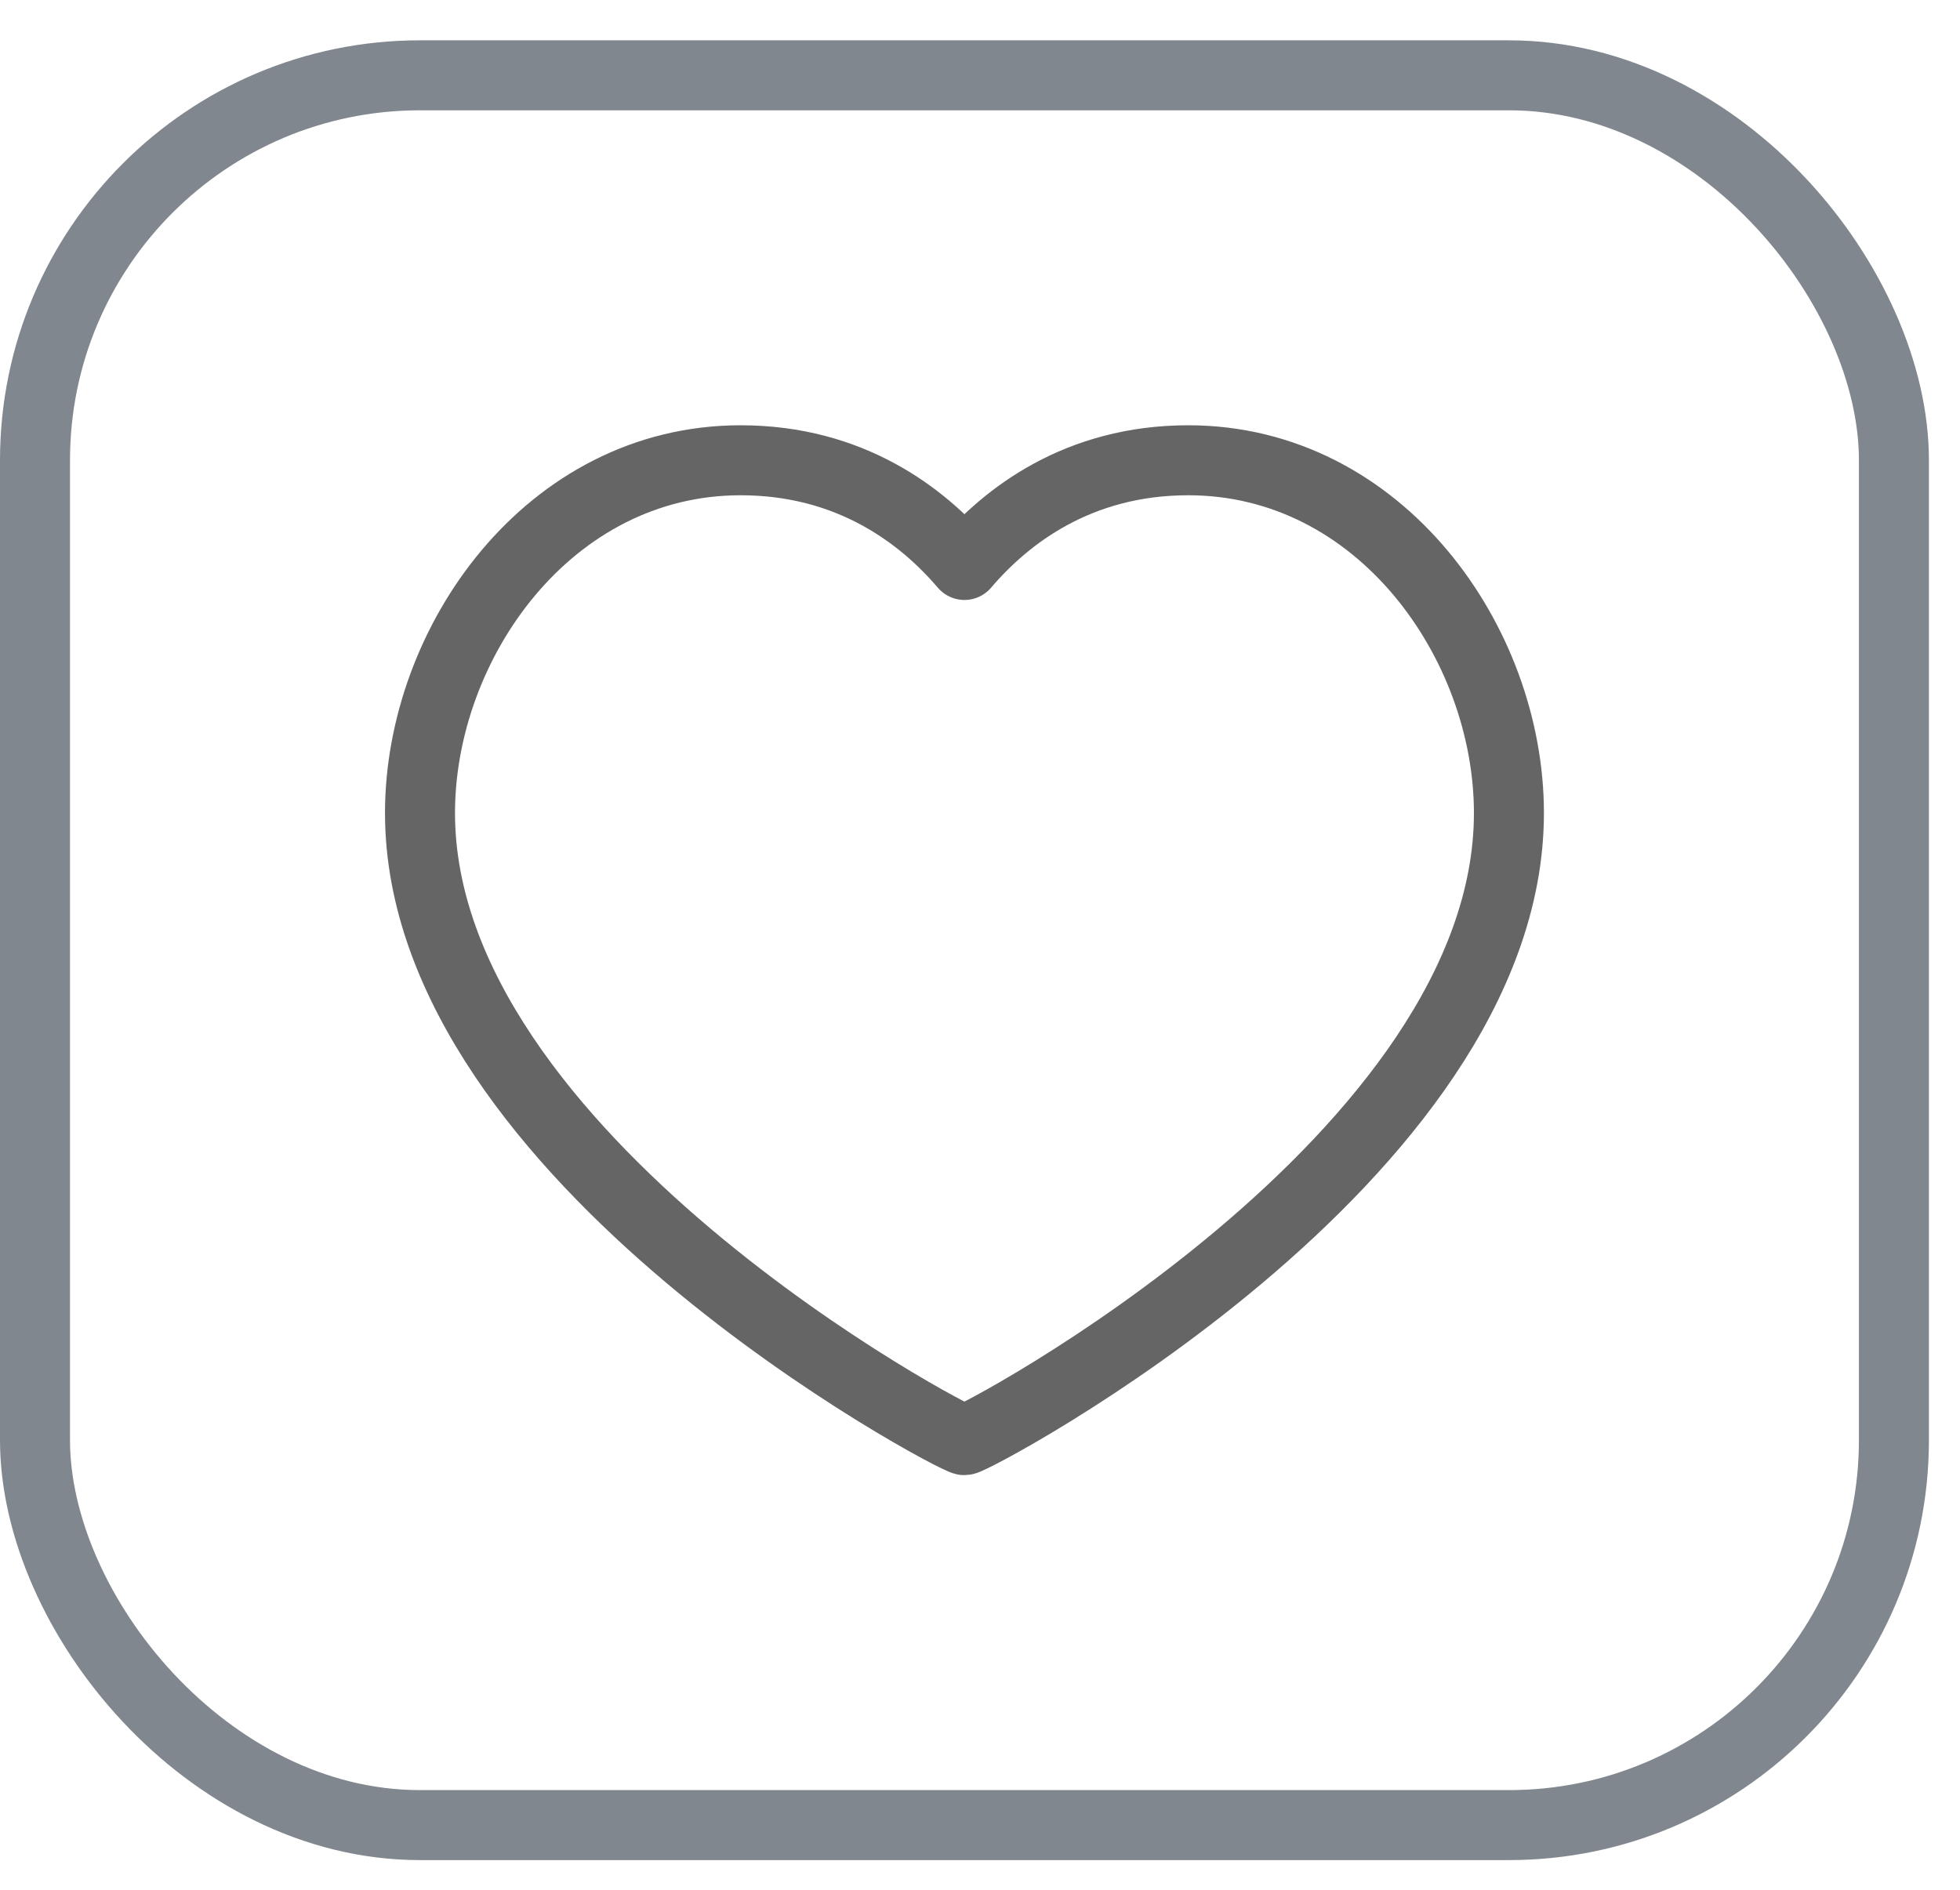 <?xml version="1.0" encoding="UTF-8" standalone="no"?><svg width='28' height='27' viewBox='0 0 28 27' fill='none' xmlns='http://www.w3.org/2000/svg'>
<path d='M16.975 6.576C19.715 6.576 21.556 9.183 21.556 11.616C21.556 16.542 13.916 20.576 13.778 20.576C13.639 20.576 6 16.542 6 11.616C6 9.183 7.841 6.576 10.58 6.576C12.153 6.576 13.181 7.372 13.778 8.072C14.374 7.372 15.402 6.576 16.975 6.576Z' stroke='#656565' stroke-linecap='round' stroke-linejoin='round'/>
<rect x='0.5' y='1.076' width='26.556' height='25' rx='5.5' stroke='#81878E'/>
</svg>
